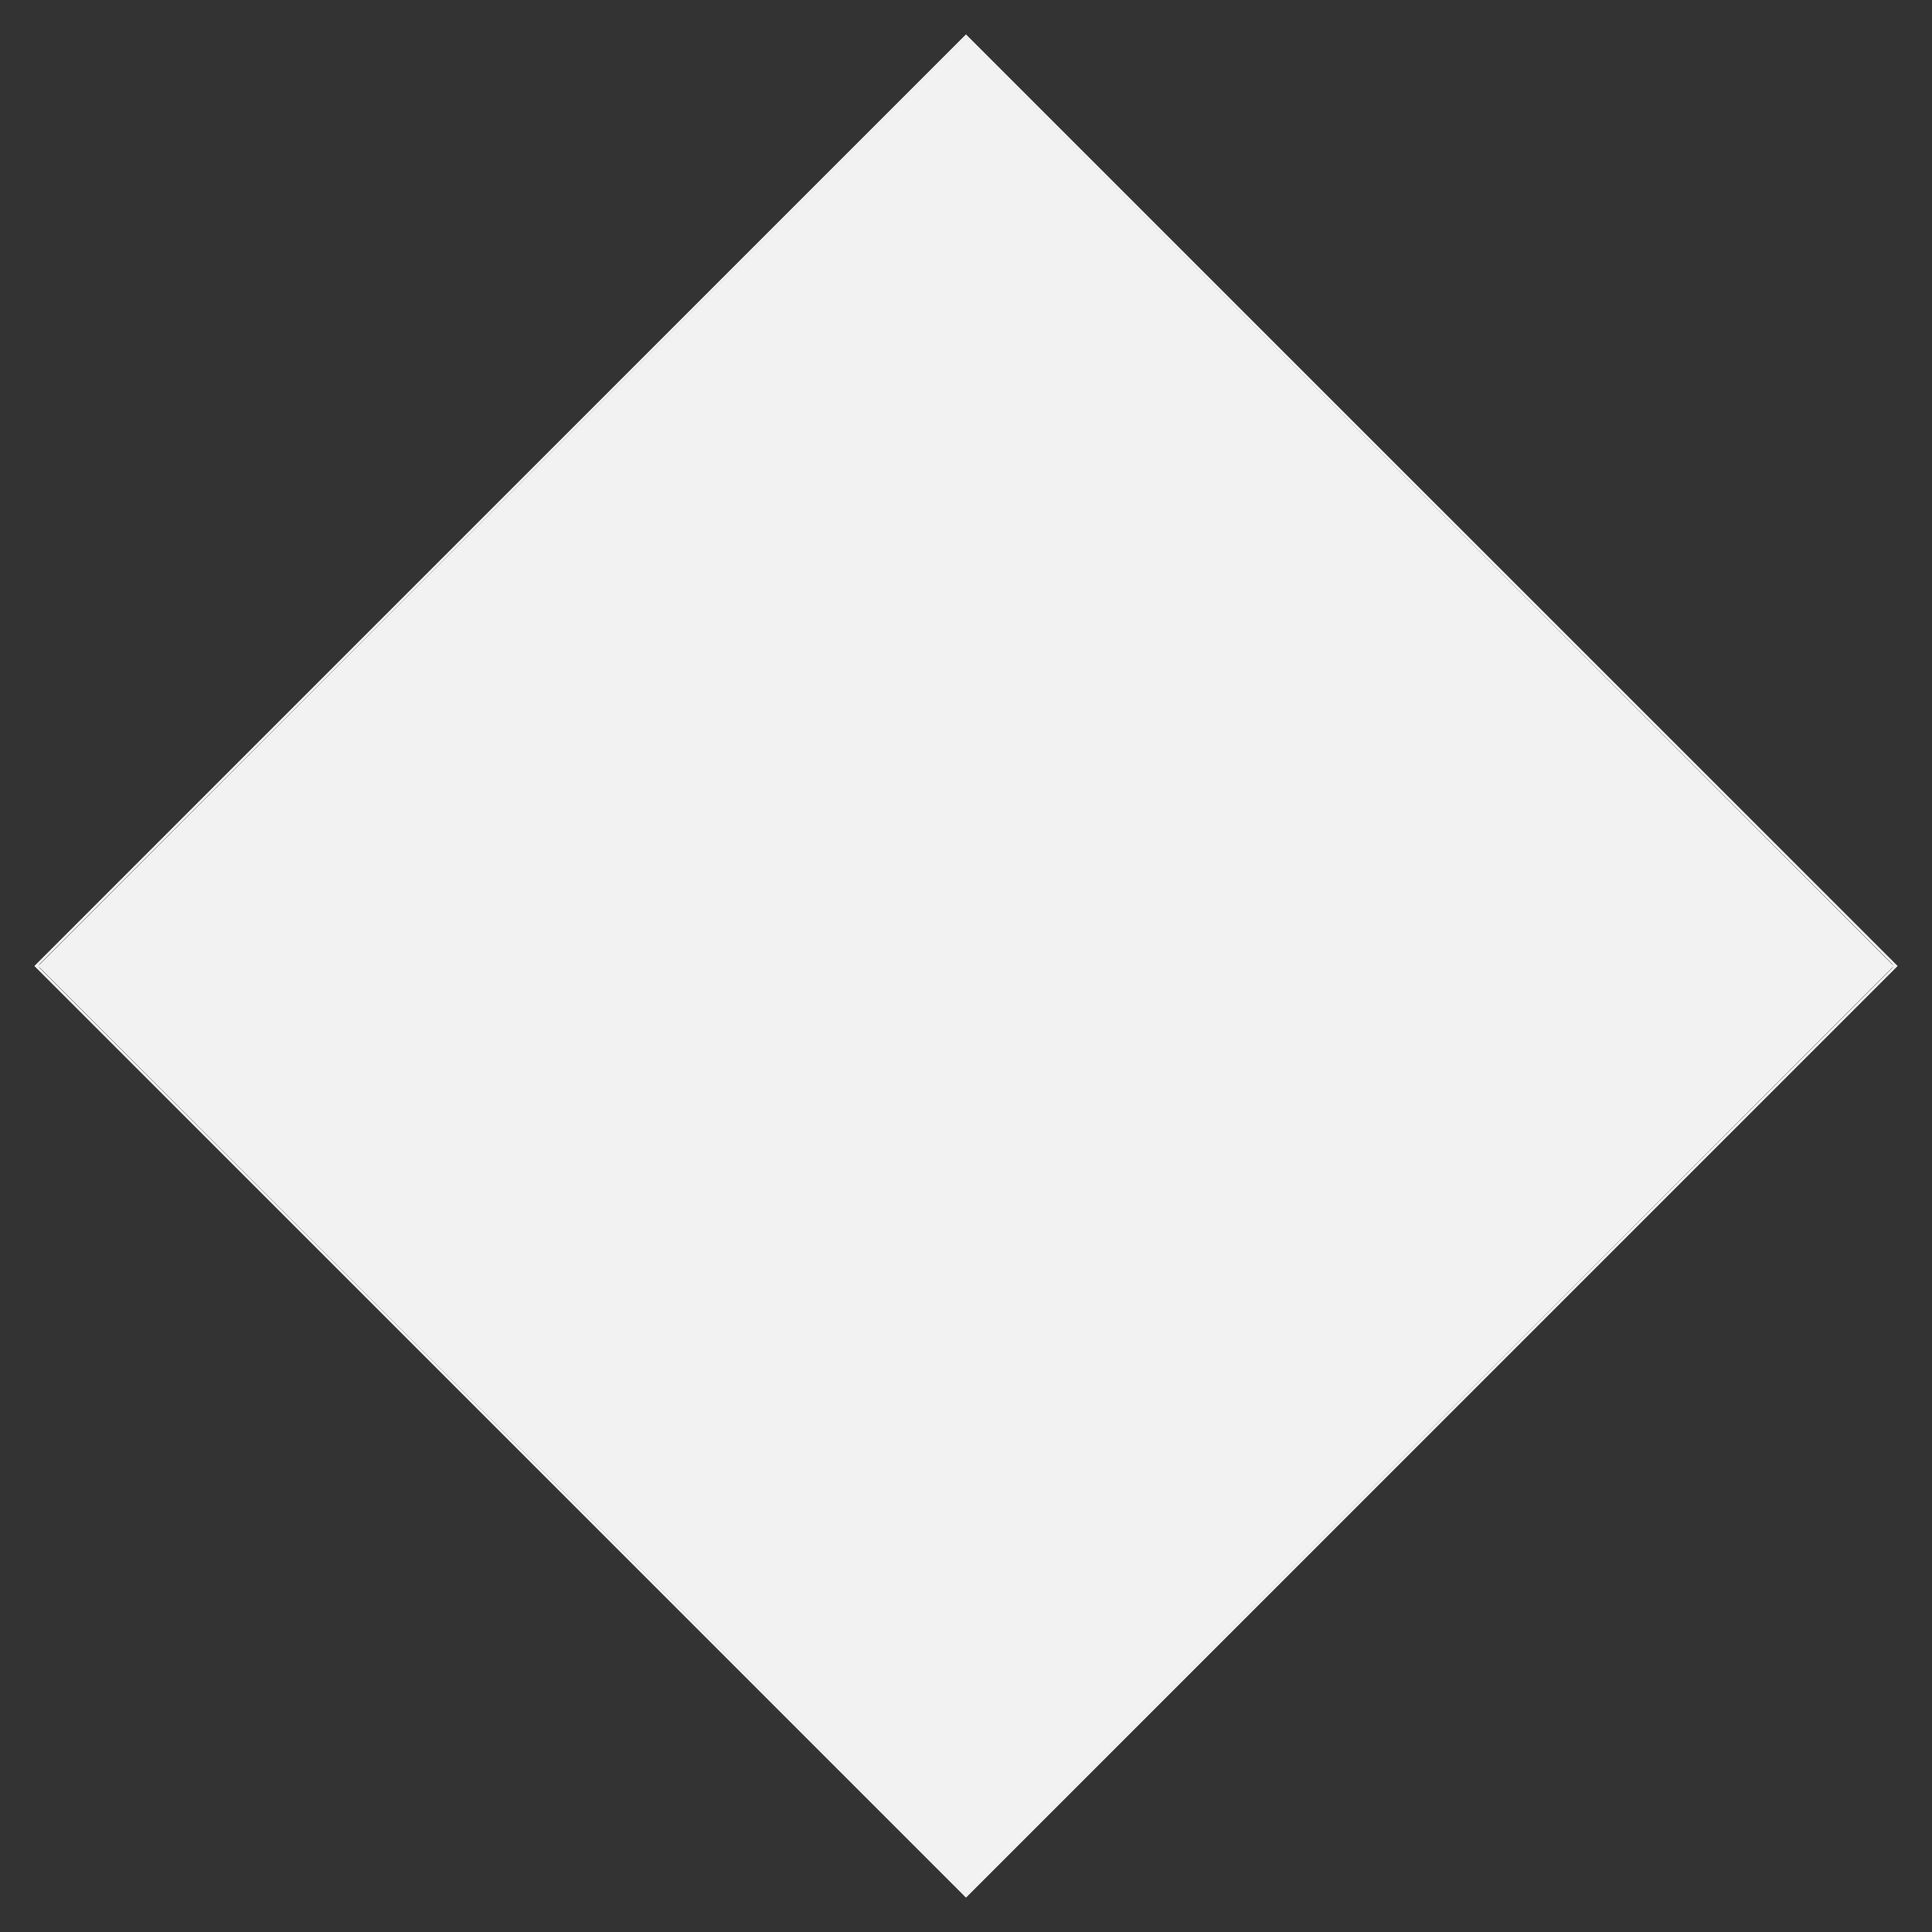 <?xml version="1.0" encoding="utf-8"?>
<!-- Generator: Adobe Illustrator 16.2.1, SVG Export Plug-In . SVG Version: 6.00 Build 0)  -->
<!DOCTYPE svg PUBLIC "-//W3C//DTD SVG 1.1//EN" "http://www.w3.org/Graphics/SVG/1.1/DTD/svg11.dtd">
<svg version="1.1" id="Layer_1" xmlns="http://www.w3.org/2000/svg" xmlns:xlink="http://www.w3.org/1999/xlink" x="0px" y="0px"
	 width="797.186px" height="797.191px" viewBox="0 0 797.186 797.191" enable-background="new 0 0 797.186 797.191"
	 xml:space="preserve">
<rect x="0" y="0" width="797.186" height="797.191" fill="#333333" stroke="none"/>
<polygon fill="none" stroke="#F2F2F2" stroke-miterlimit="10" points="398.588,782.306 14.885,398.593 398.588,14.885 
	782.301,398.593 "/>
<polygon fill="#F2F2F2" points="15.256,399.097 781.928,399.097 398.588,15.385 "/>
<polygon fill="#F2F2F2" points="781.928,398.097 15.256,398.097 398.596,781.81 "/>
</svg>
